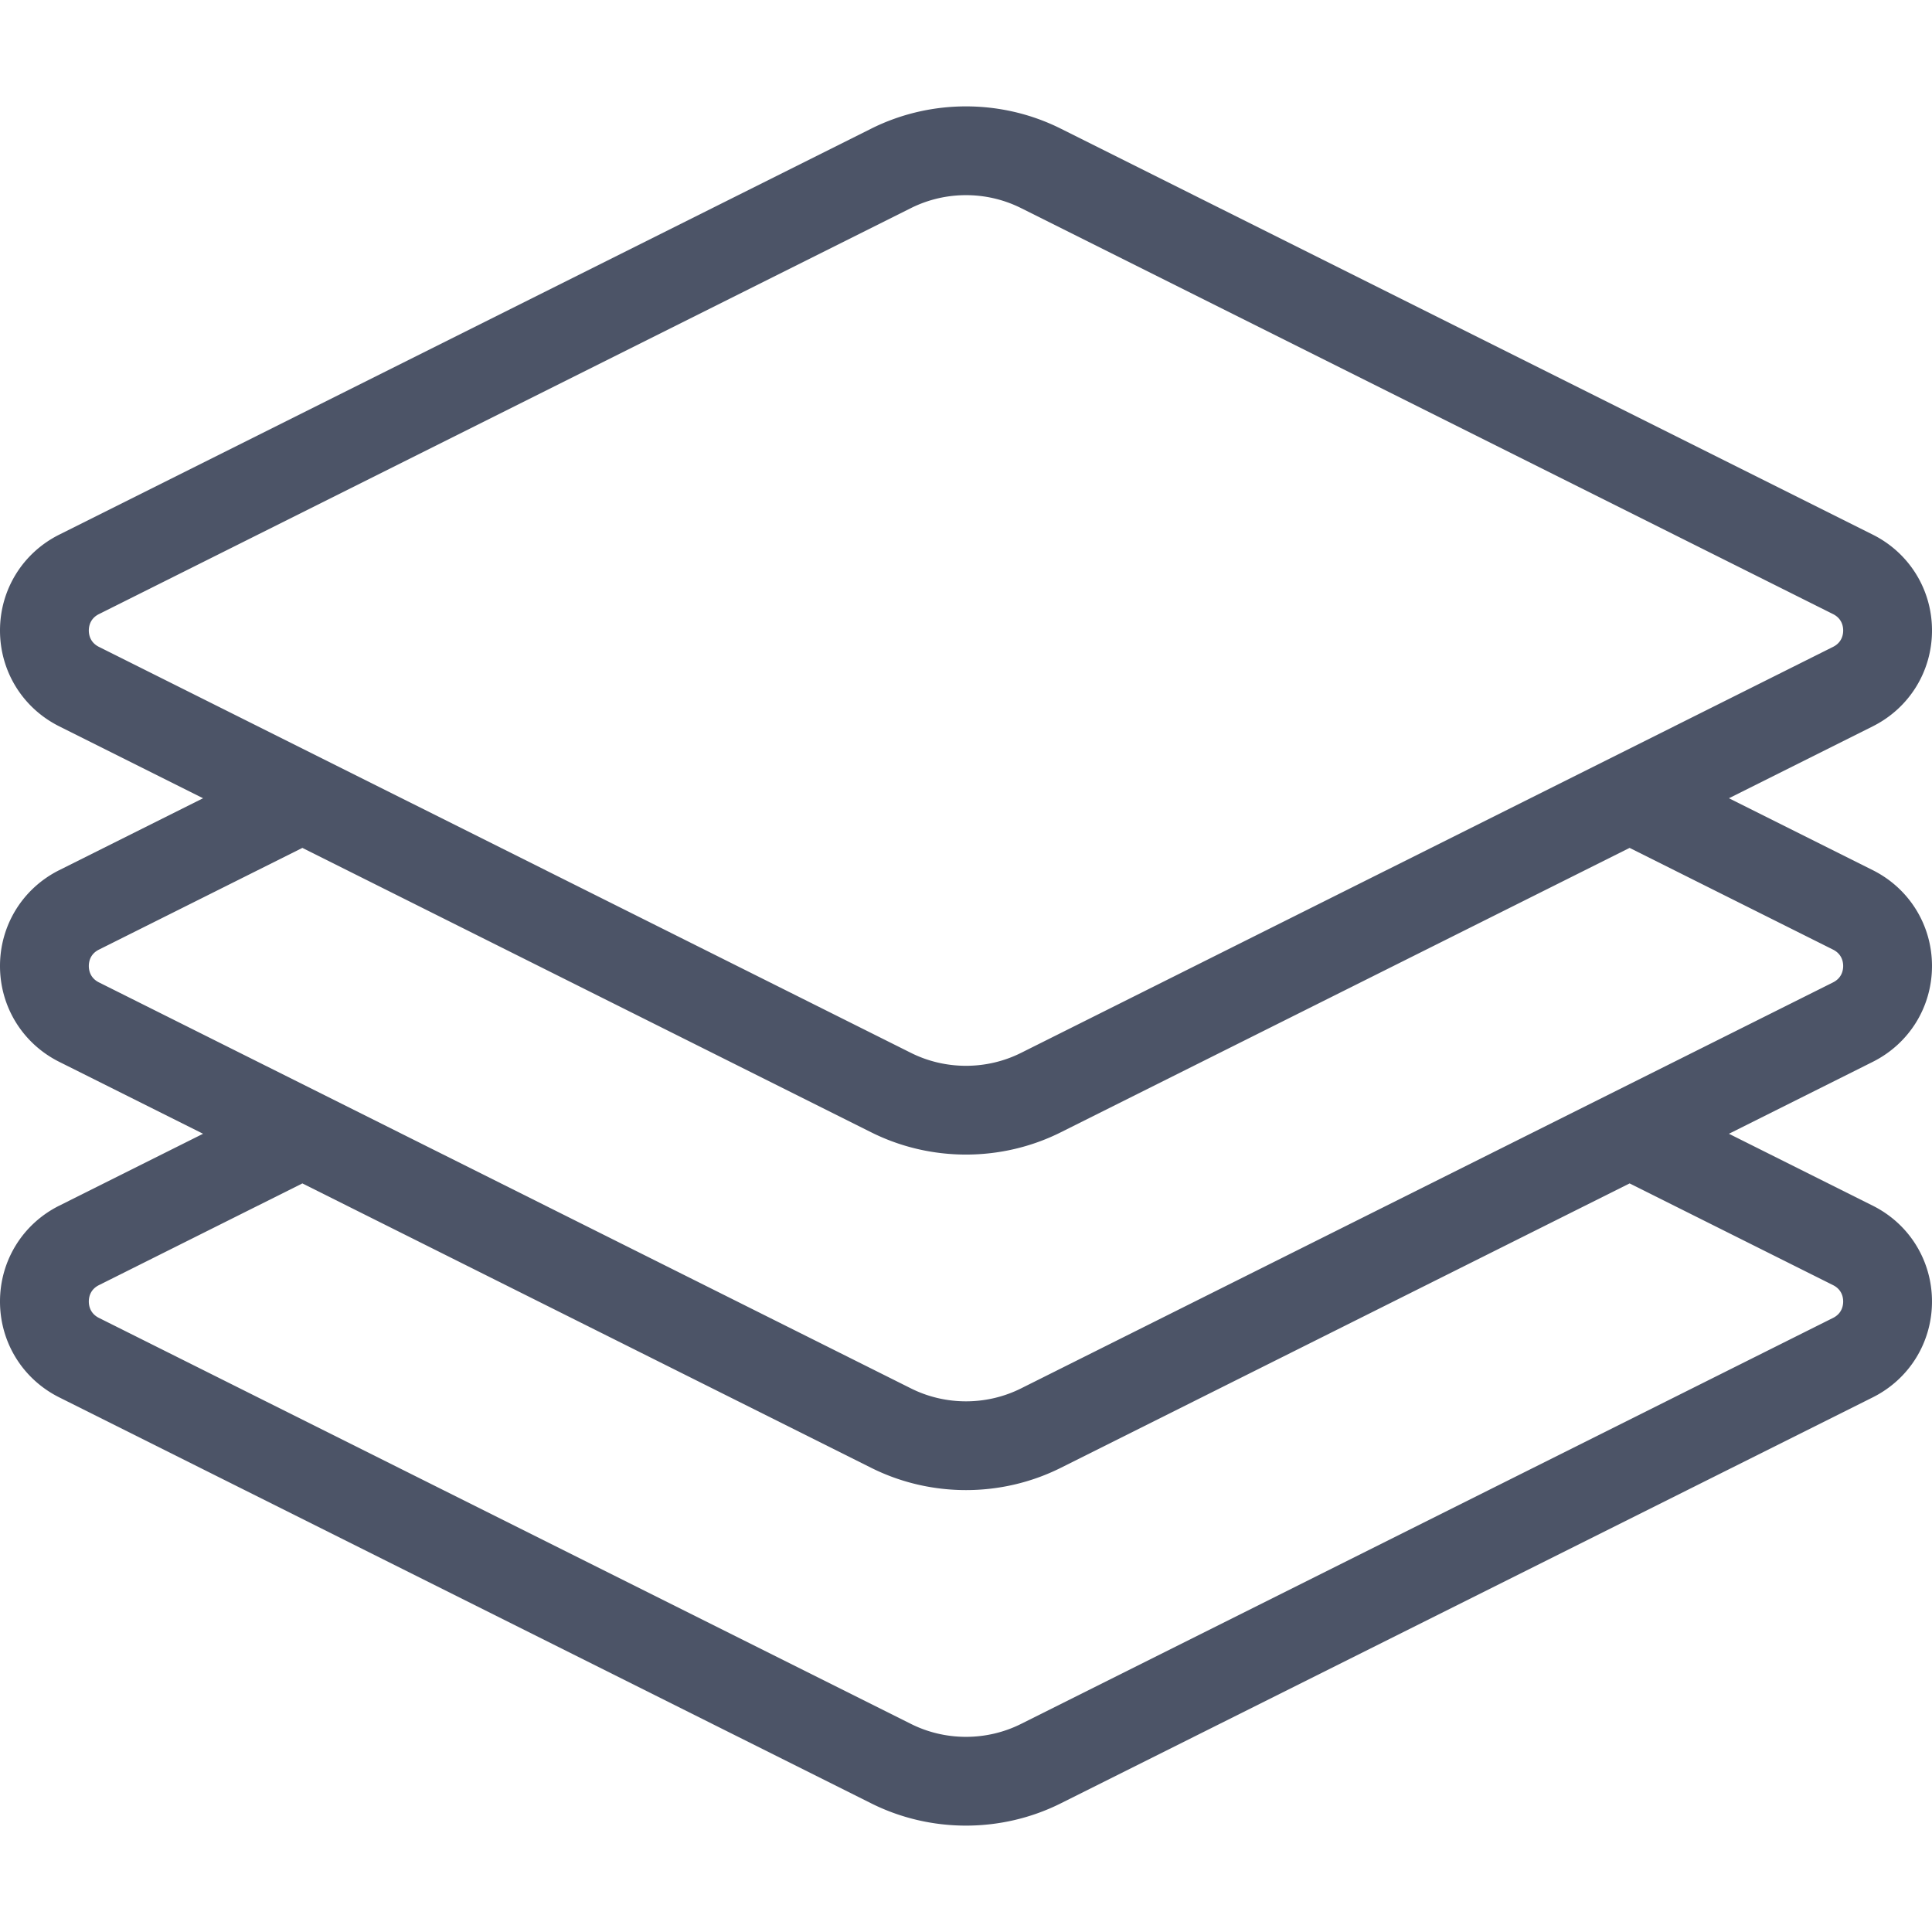 <svg xmlns="http://www.w3.org/2000/svg" viewBox="0 0 512.001 512.001" fill="#4c5467"><path d="M512 256.001c0-10.821-6.012-20.551-15.694-25.398l-38.122-19.061 38.122-19.06a.014.014 0 0 1 .004-.002c9.68-4.845 15.692-14.576 15.692-25.397 0-10.819-6.013-20.55-15.694-25.397L281.09 34.08c-15.712-7.849-34.47-7.849-50.185.001L15.691 141.691C6.013 146.534 0 156.264 0 167.084c0 10.821 6.012 20.551 15.694 25.398l38.121 19.06-38.126 19.063C6.012 235.45 0 245.18 0 256.001s6.012 20.551 15.694 25.397l38.121 19.061-38.118 19.059C6.02 324.353.004 334.08 0 344.902c-.004 10.828 6.008 20.564 15.694 25.412l215.215 107.608c7.856 3.925 16.471 5.886 25.09 5.886s17.238-1.963 25.095-5.887l215.215-107.608c9.682-4.845 15.695-14.582 15.691-25.41-.004-10.822-6.02-20.549-15.694-25.381l-38.122-19.061 38.126-19.063c9.678-4.846 15.69-14.576 15.69-25.397zm-485.775-84.57c-2.339-1.171-2.687-3.226-2.687-4.346s.35-3.175 2.683-4.343L241.429 55.138a32.617 32.617 0 0 1 14.573-3.418 32.614 32.614 0 0 1 14.567 3.417L485.776 162.74c2.337 1.17 2.687 3.225 2.687 4.345s-.348 3.175-2.687 4.346L270.572 279.032c-9.125 4.558-20.019 4.558-29.139.001L26.225 171.431zm459.558 169.144c2.33 1.164 2.679 3.215 2.679 4.336.001 1.123-.348 3.182-2.683 4.35L270.571 456.865c-9.125 4.558-20.019 4.559-29.139.001L26.225 349.262c-2.339-1.171-2.688-3.229-2.687-4.352 0-1.119.348-3.171 2.683-4.337l53.912-26.956 150.776 75.387c7.856 3.925 16.471 5.886 25.089 5.886 8.619 0 17.238-1.963 25.095-5.887l150.772-75.386 53.918 26.958zm-.005-80.23L270.571 367.949c-9.125 4.558-20.019 4.559-29.139.001L26.225 260.347c-2.339-1.17-2.687-3.225-2.687-4.345 0-1.122.348-3.175 2.683-4.344l53.912-26.956 150.776 75.387c7.855 3.925 16.472 5.886 25.089 5.886 8.617 0 17.237-1.962 25.094-5.888l150.774-75.386 53.908 26.954c2.339 1.171 2.687 3.225 2.687 4.346.001 1.12-.348 3.175-2.683 4.344z"/></svg>